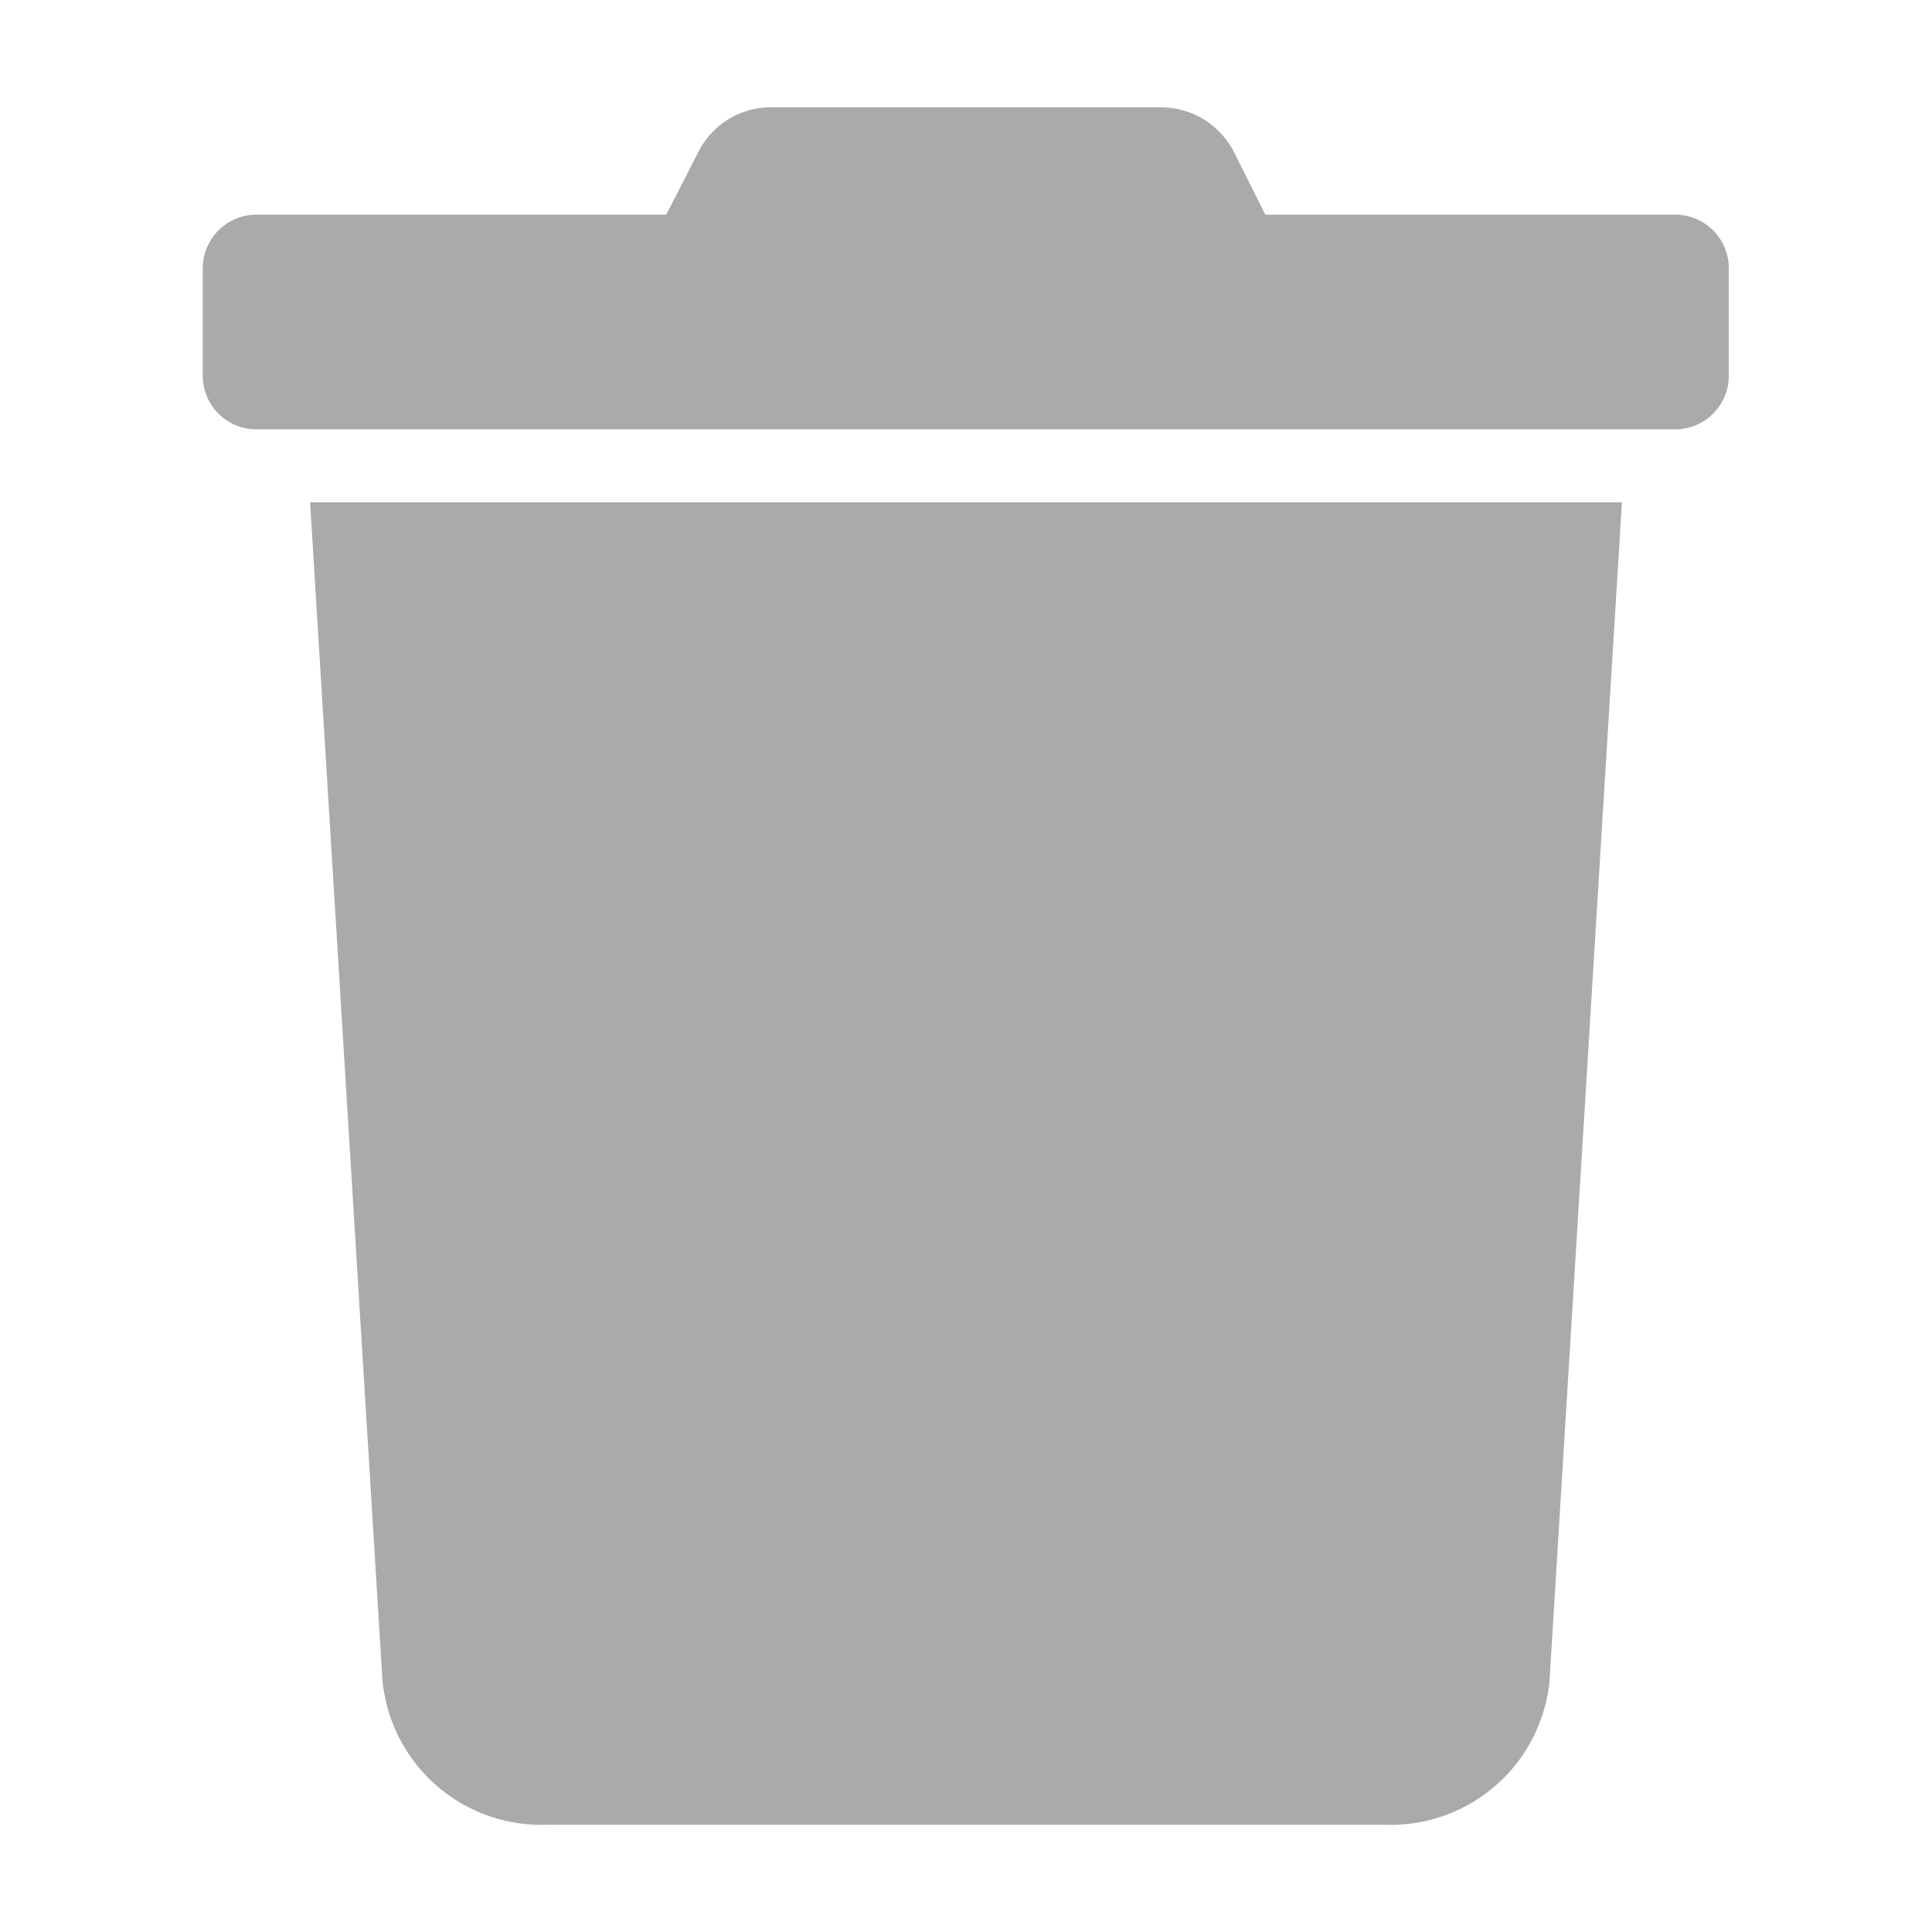 <svg xmlns="http://www.w3.org/2000/svg" width="18" height="18" viewBox="0 0 18 18">
  <g id="Delete" transform="translate(-366 -544)">
    <rect id="Rectangle_55464" data-name="Rectangle 55464" width="18" height="18" transform="translate(366 544)" fill="#aaa" opacity="0"/>
    <path id="Path_7317" data-name="Path 7317" d="M32.675,106.988,32,96H44.222l-.675,10.988a1.486,1.486,0,0,1-1.525,1.333H34.2a1.486,1.486,0,0,1-1.524-1.333Z" transform="translate(336.889 452.68)" fill="#aaa"/>
    <path id="Path_7318" data-name="Path 7318" d="M0,2.5v-1A.5.5,0,0,1,.508,1h3.81l.3-.585A.754.754,0,0,1,5.3,0H8.924a.763.763,0,0,1,.683.416L9.9,1h3.81a.5.5,0,0,1,.508.5v1a.5.5,0,0,1-.508.5H.508A.5.5,0,0,1,0,2.5Z" transform="translate(367.889 545)" fill="#aaa"/>
  </g>
</svg>
